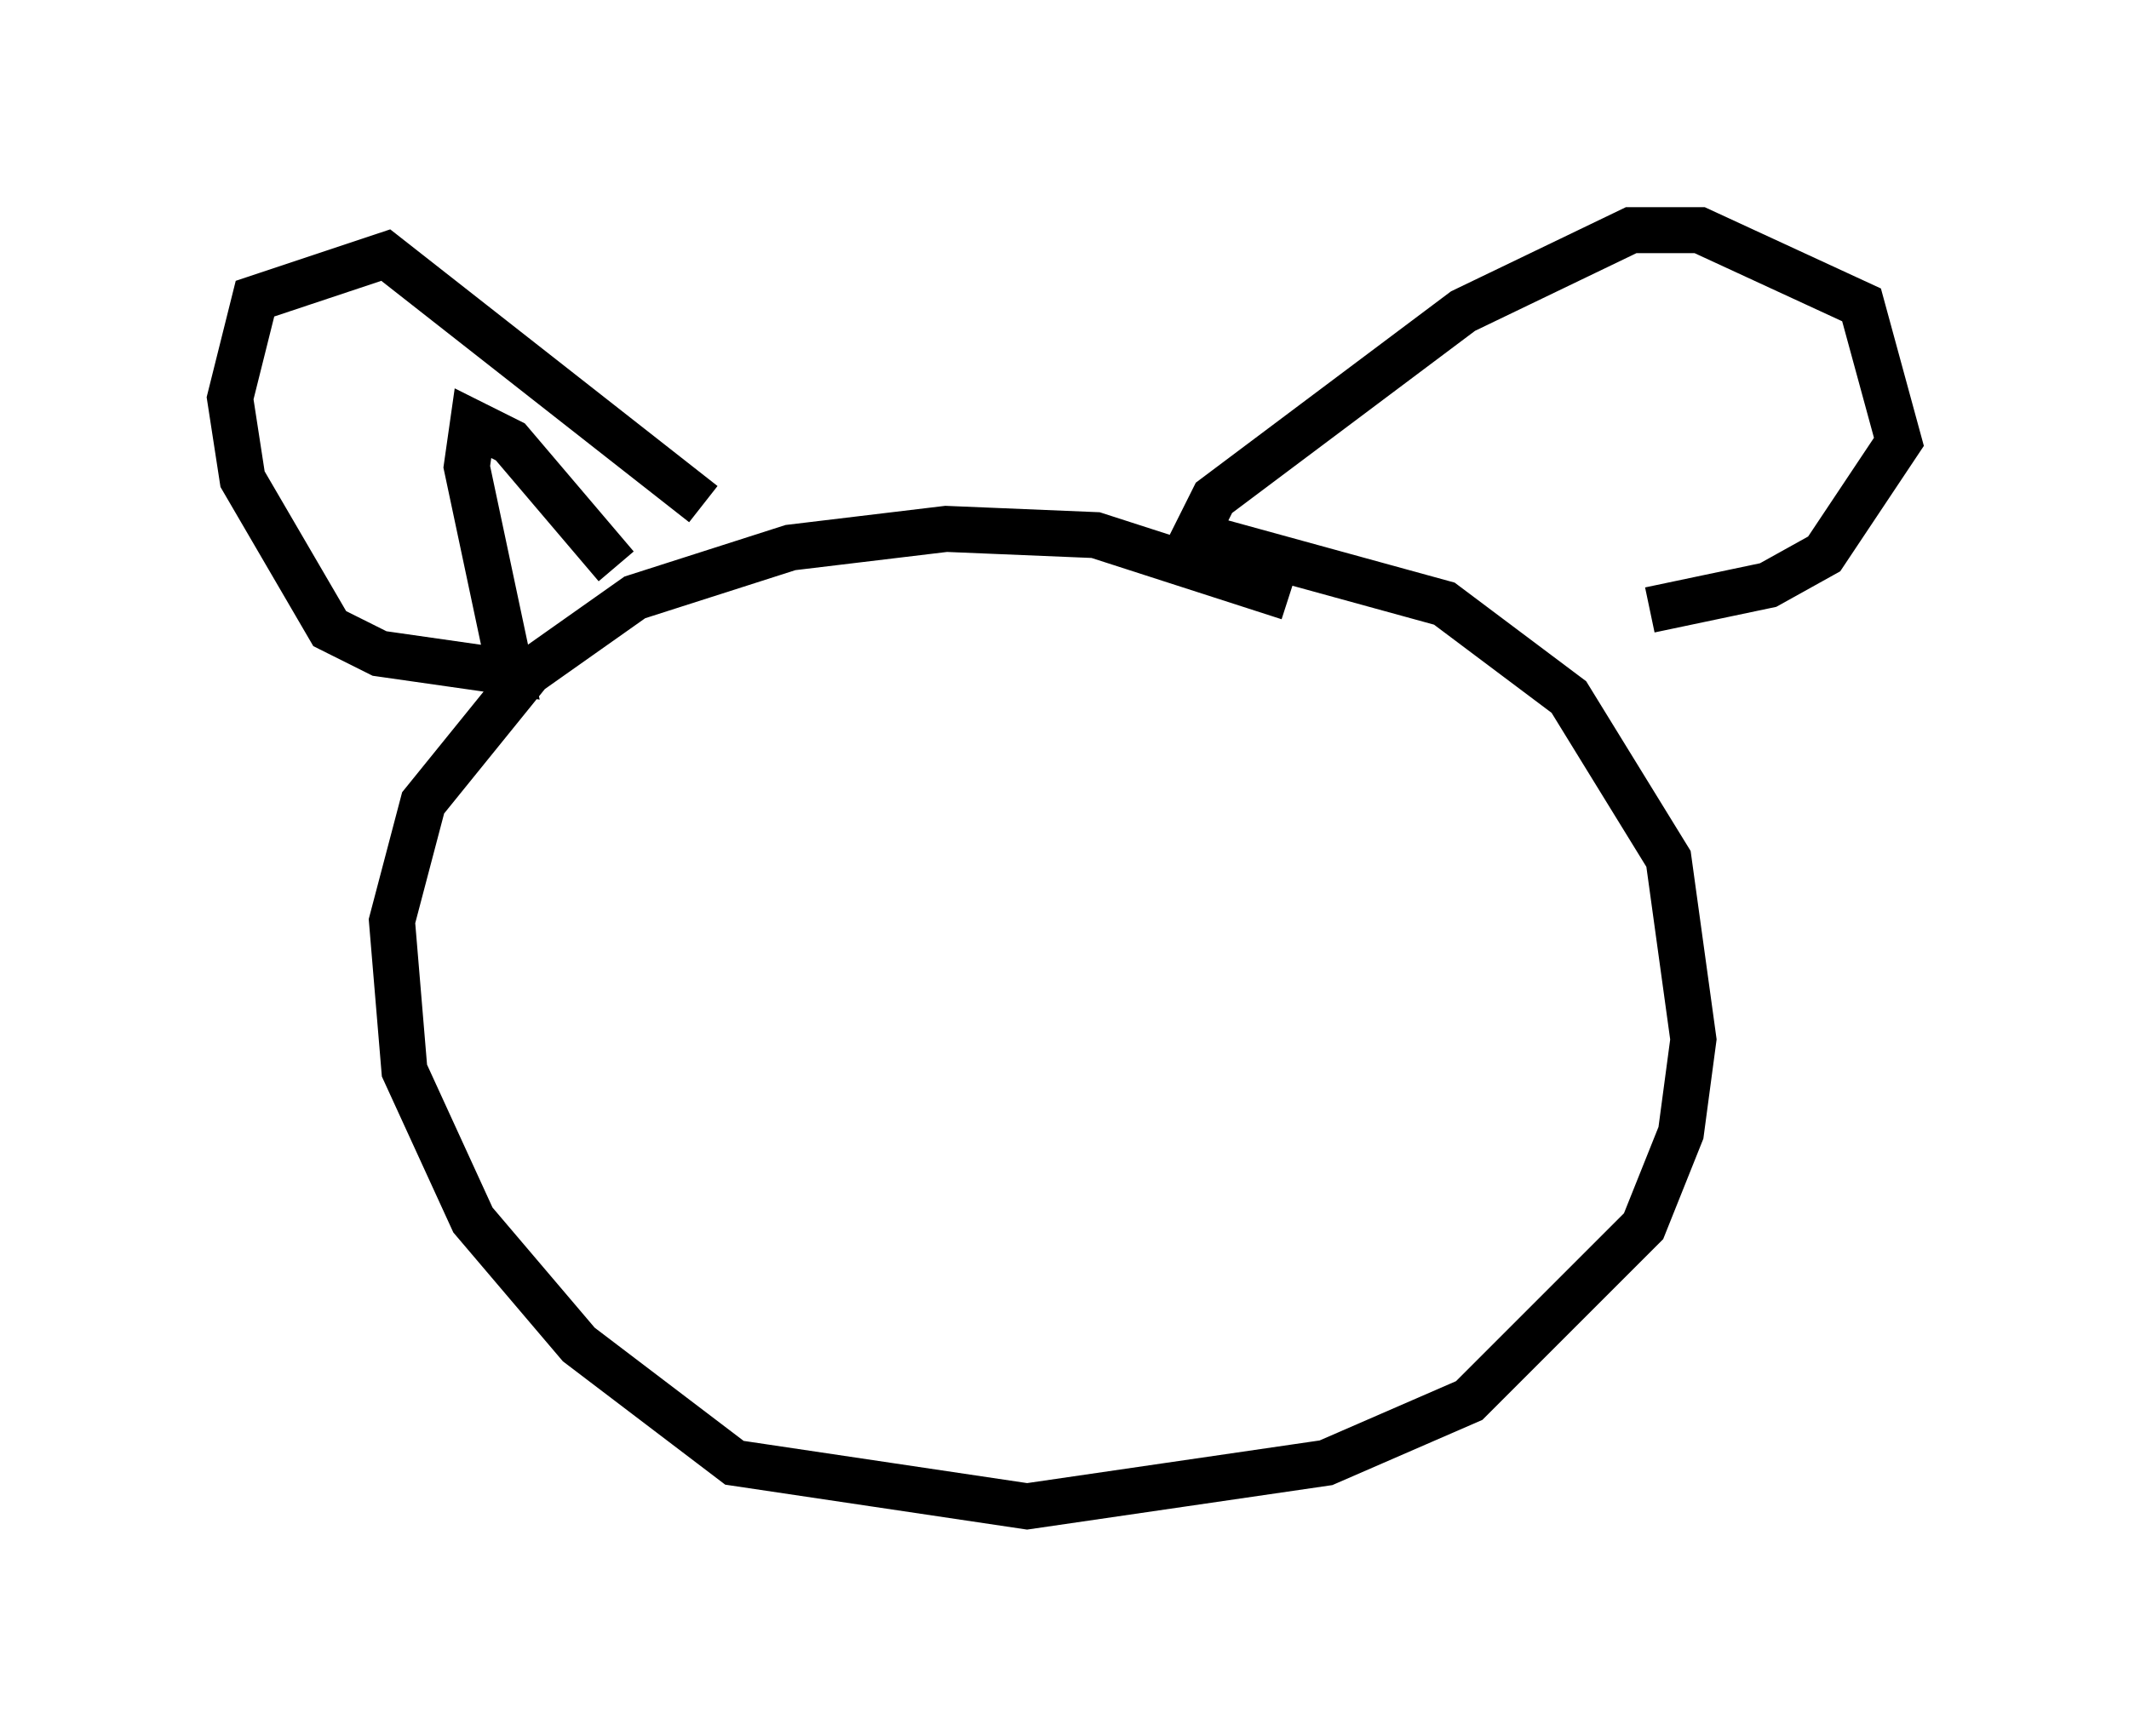 <?xml version="1.0" encoding="utf-8" ?>
<svg baseProfile="full" height="37.74" version="1.1" width="46.265" xmlns="http://www.w3.org/2000/svg" xmlns:ev="http://www.w3.org/2001/xml-events" xmlns:xlink="http://www.w3.org/1999/xlink"><defs /><rect fill="white" height="37.74" width="46.265" x="0" y="0" /><path d="M31.928, 15.555 m-3.924, -2.571 l-4.195, -1.353 -3.248, -0.135 l-3.383, 0.406 -3.383, 1.083 l-2.3, 1.624 -2.3, 2.842 l-0.677, 2.571 0.271, 3.248 l1.488, 3.248 2.3, 2.706 l3.383, 2.571 6.36, 0.947 l6.495, -0.947 3.112, -1.353 l3.789, -3.789 0.812, -2.03 l0.271, -2.03 -0.541, -3.924 l-2.165, -3.518 -2.706, -2.03 l-5.413, -1.488 0.406, -0.812 l5.413, -4.059 3.654, -1.759 l1.488, 0.0 3.518, 1.624 l0.812, 2.977 -1.624, 2.436 l-1.218, 0.677 -2.571, 0.541 m-20.568, -2.3 l-6.901, -5.413 -2.842, 0.947 l-0.541, 2.165 0.271, 1.759 l1.894, 3.248 1.083, 0.541 l2.842, 0.406 -0.947, -4.465 l0.135, -0.947 0.812, 0.406 l2.3, 2.706 m18.403, -0.947 " fill="none" stroke="black" stroke-width="1" /></svg>